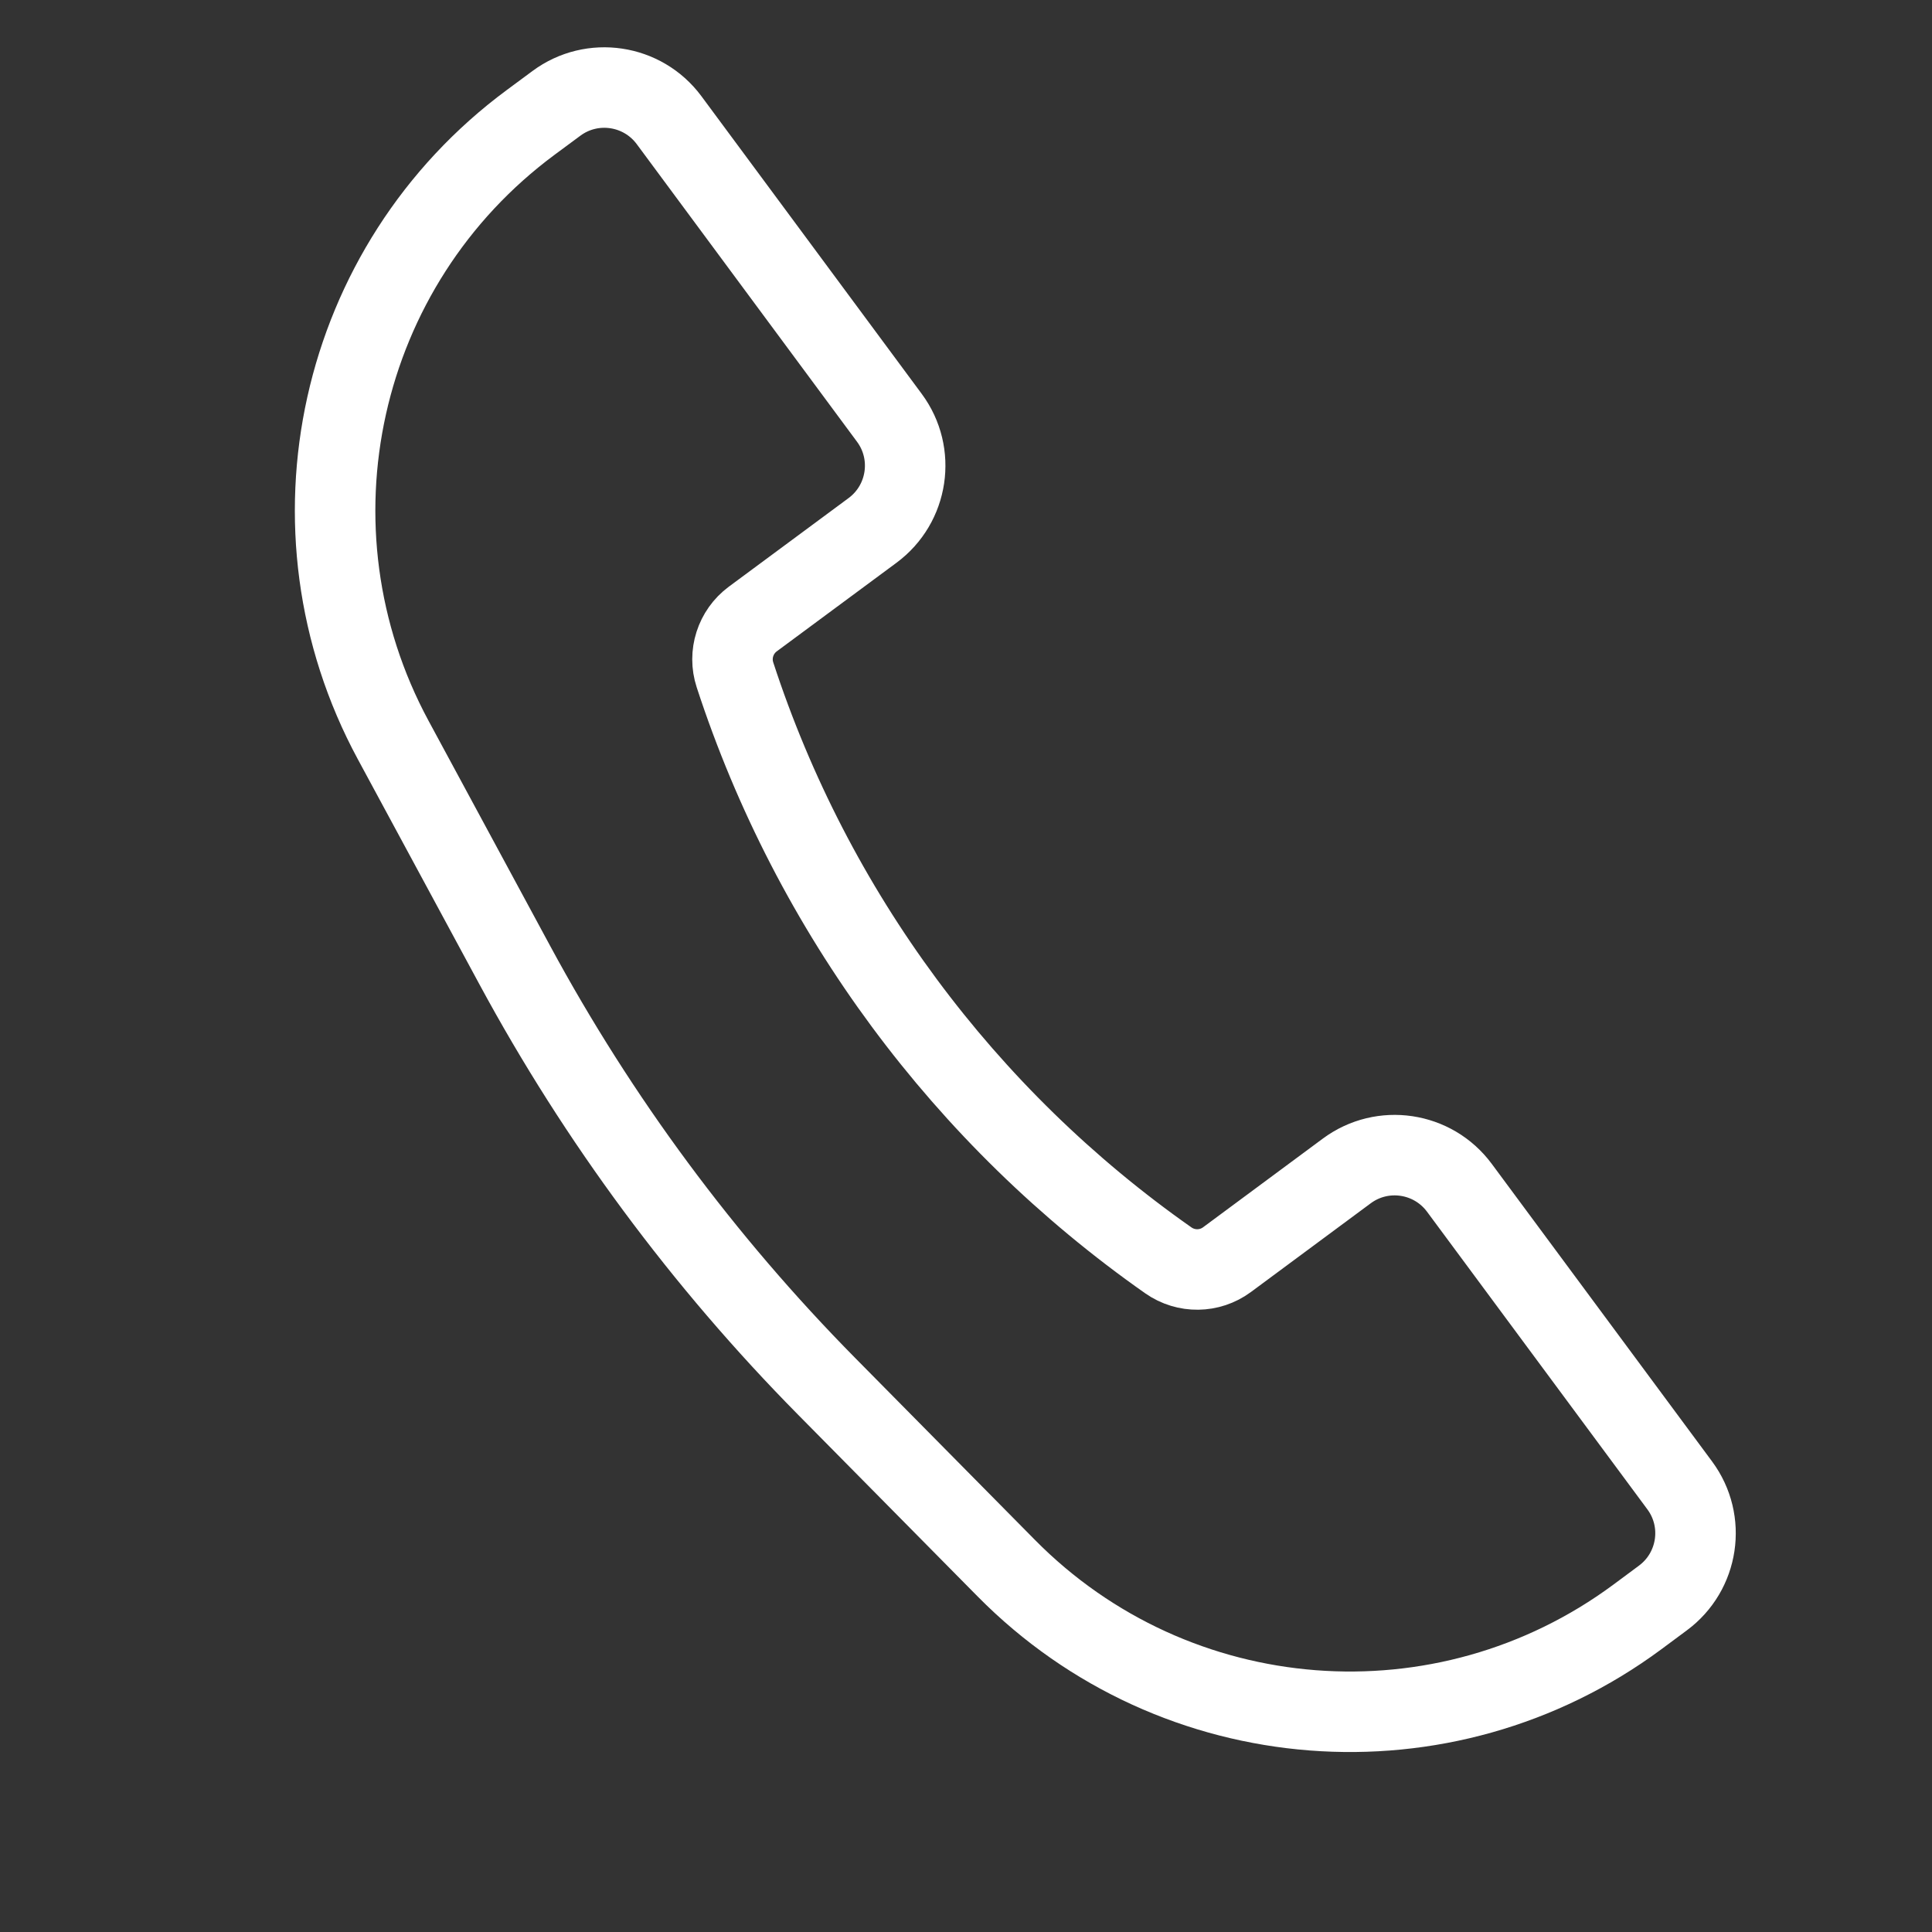 <svg width="24" height="24" viewBox="0 0 24 24" fill="none" xmlns="http://www.w3.org/2000/svg">
<rect x="0" y="0" width="24" height="24" fill="#333333" stroke="none"/>
<path d="M6.593 1.52L6.912 1.284C7.356 0.955 7.982 1.049 8.311 1.492L11.048 5.19C11.377 5.634 11.283 6.26 10.839 6.589L9.351 7.69C9.136 7.85 9.047 8.129 9.13 8.383C10.091 11.327 11.98 13.879 14.514 15.657C14.734 15.811 15.027 15.807 15.242 15.648L16.73 14.546C17.174 14.217 17.8 14.311 18.129 14.755L20.866 18.452C21.195 18.896 21.101 19.522 20.657 19.851L20.339 20.087C17.939 21.863 14.598 21.605 12.5 19.48L10.266 17.219C8.735 15.668 7.432 13.908 6.396 11.991L4.885 9.194C3.465 6.567 4.193 3.296 6.593 1.52Z" stroke="white"/>
</svg>
